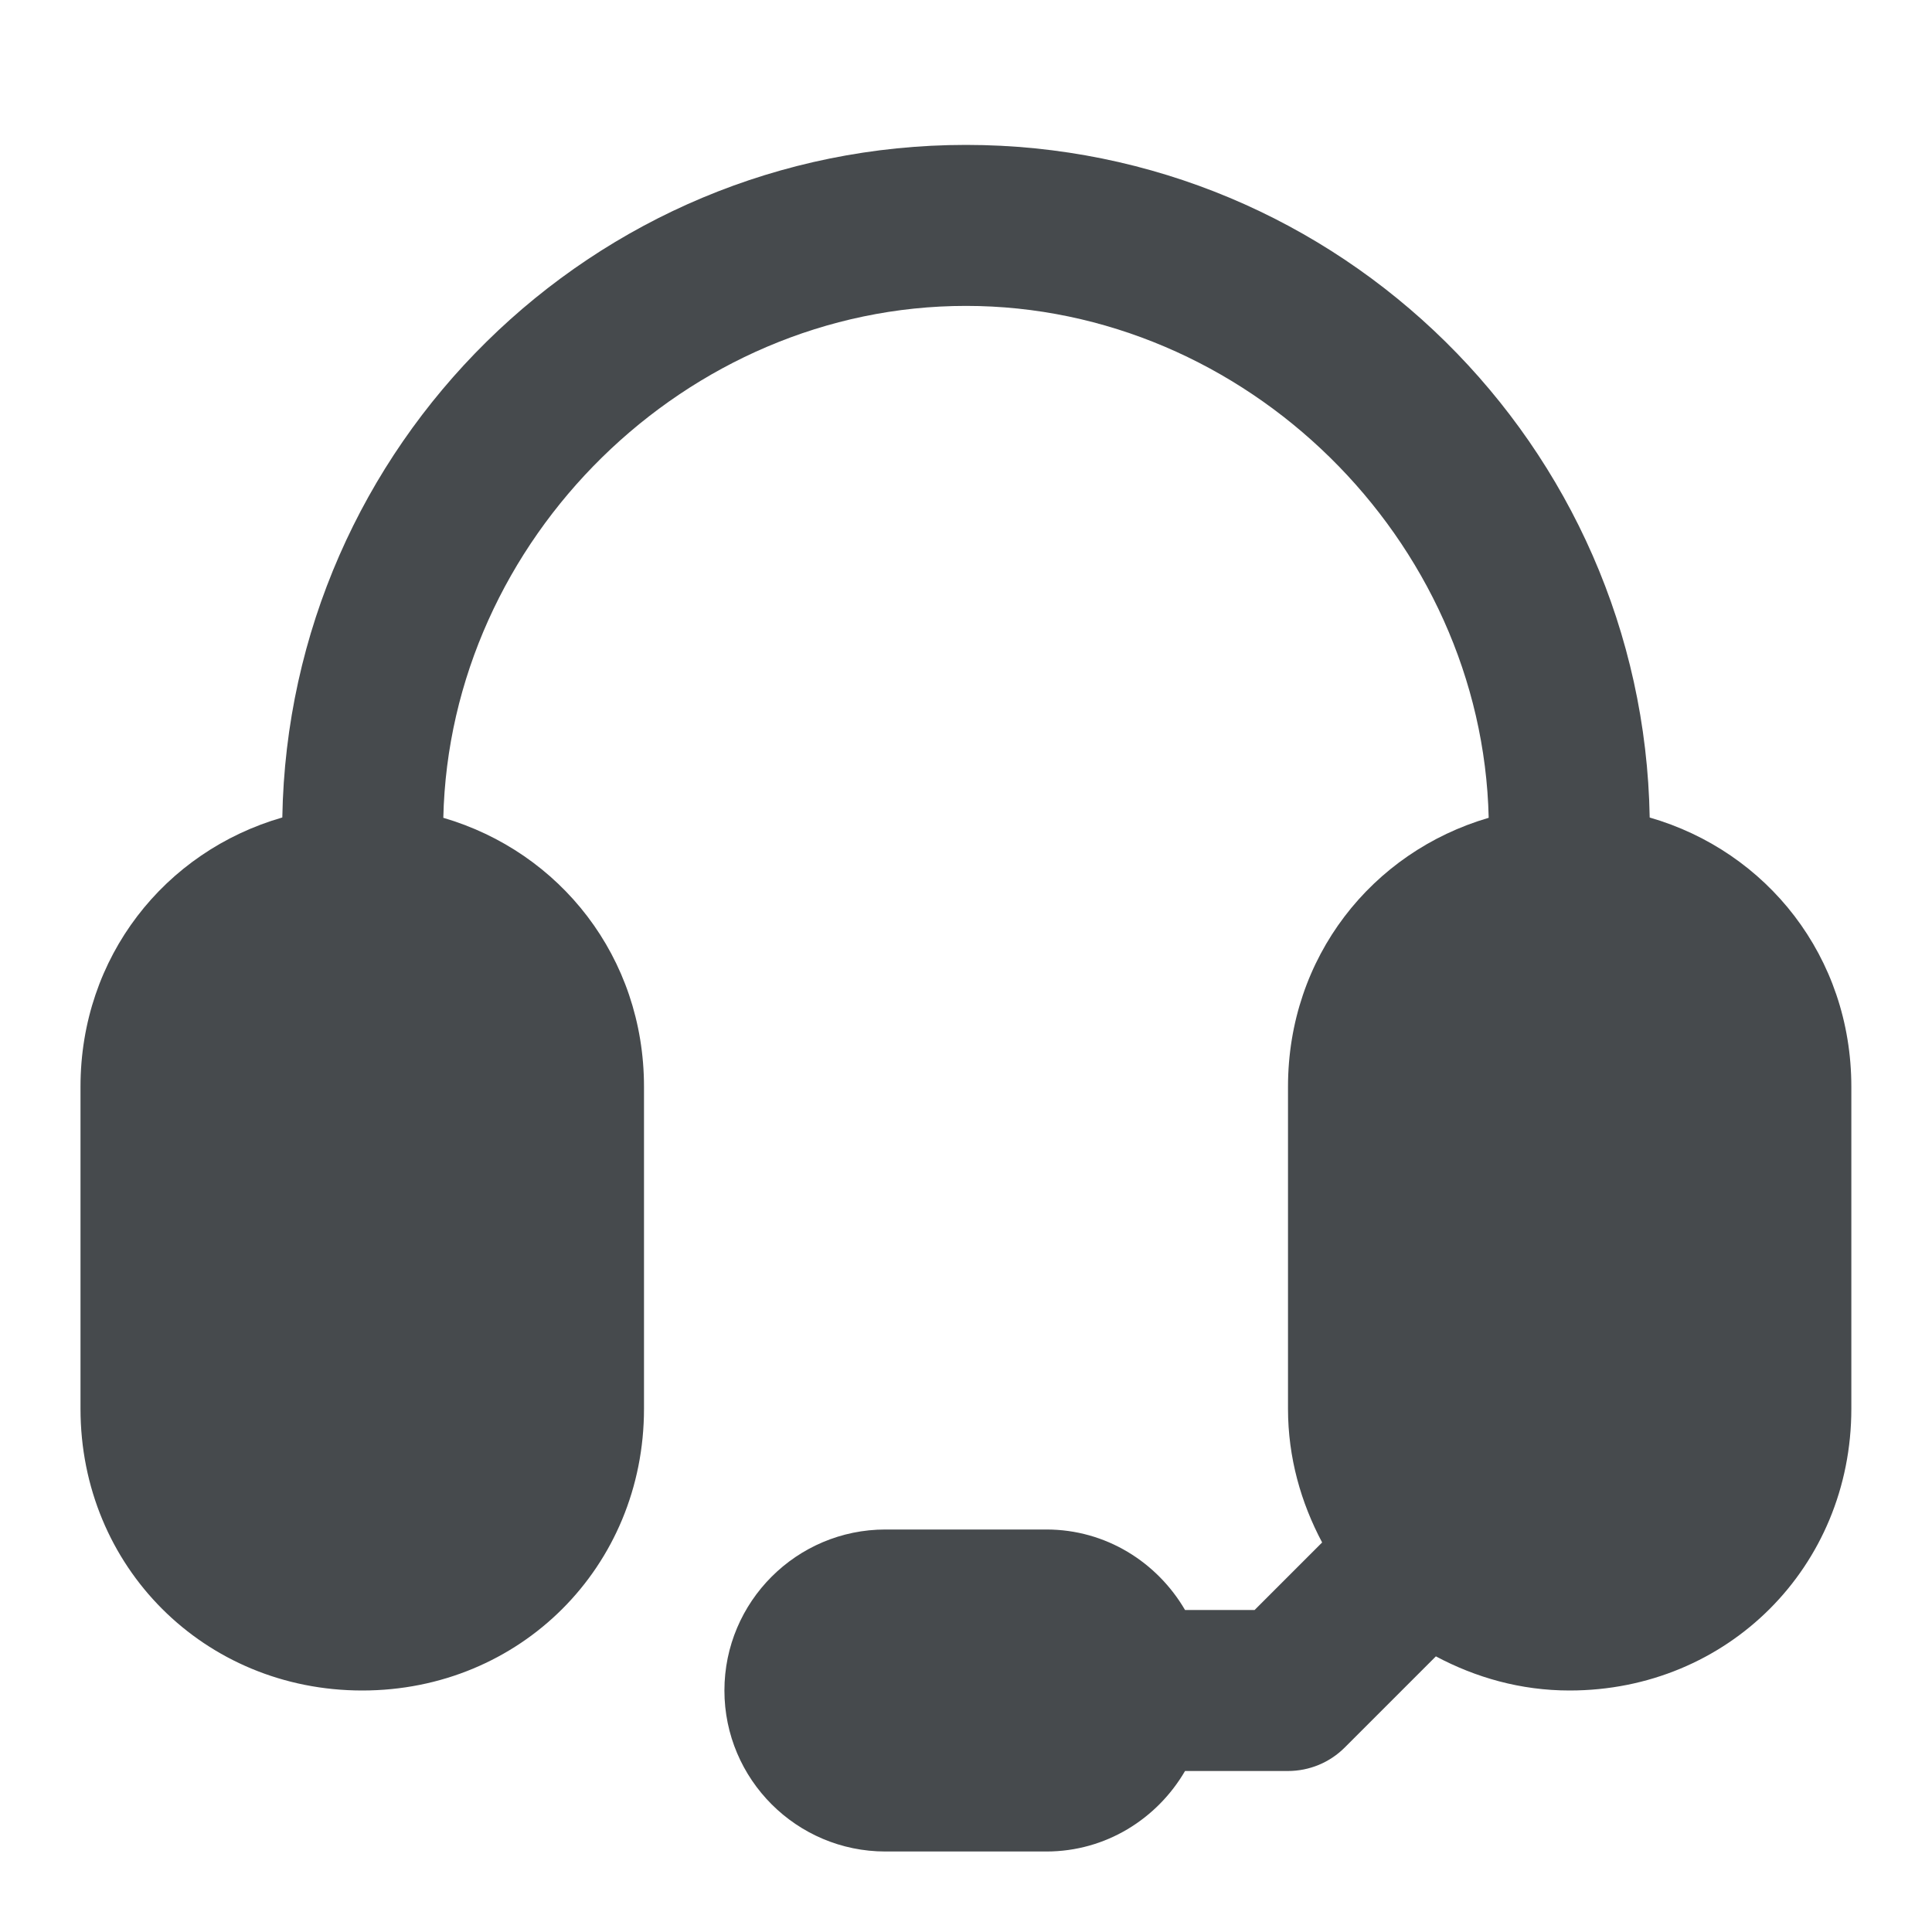 <svg width="24" height="24" viewBox="0 0 24 24" fill="none" xmlns="http://www.w3.org/2000/svg">
<path d="M20.493 10.155C20.414 5.535 16.638 1.8 12 1.8C7.362 1.8 3.586 5.535 3.507 10.155C2.046 10.576 1 11.887 1 13.5V17.5C1 19.463 2.538 21 4.5 21C6.462 21 8 19.463 8 17.5V13.5C8 11.892 6.96 10.584 5.507 10.159C5.585 6.698 8.524 3.8 12 3.8C15.476 3.8 18.414 6.698 18.493 10.159C17.04 10.584 16 11.892 16 13.5V17.5C16 18.109 16.162 18.668 16.424 19.161L15.585 20H14.721C14.374 19.405 13.736 19 12.999 19H10.999C9.896 19 8.999 19.897 8.999 21C8.999 22.103 9.896 23 10.999 23H12.999C13.736 23 14.374 22.595 14.721 22H15.999C16.265 22 16.519 21.895 16.706 21.707L17.837 20.576C18.331 20.839 18.89 21 19.498 21C21.461 21 22.998 19.463 22.998 17.5V13.5C22.998 11.886 21.951 10.575 20.491 10.155H20.493Z" fill="#464A4D"/>
</svg>
